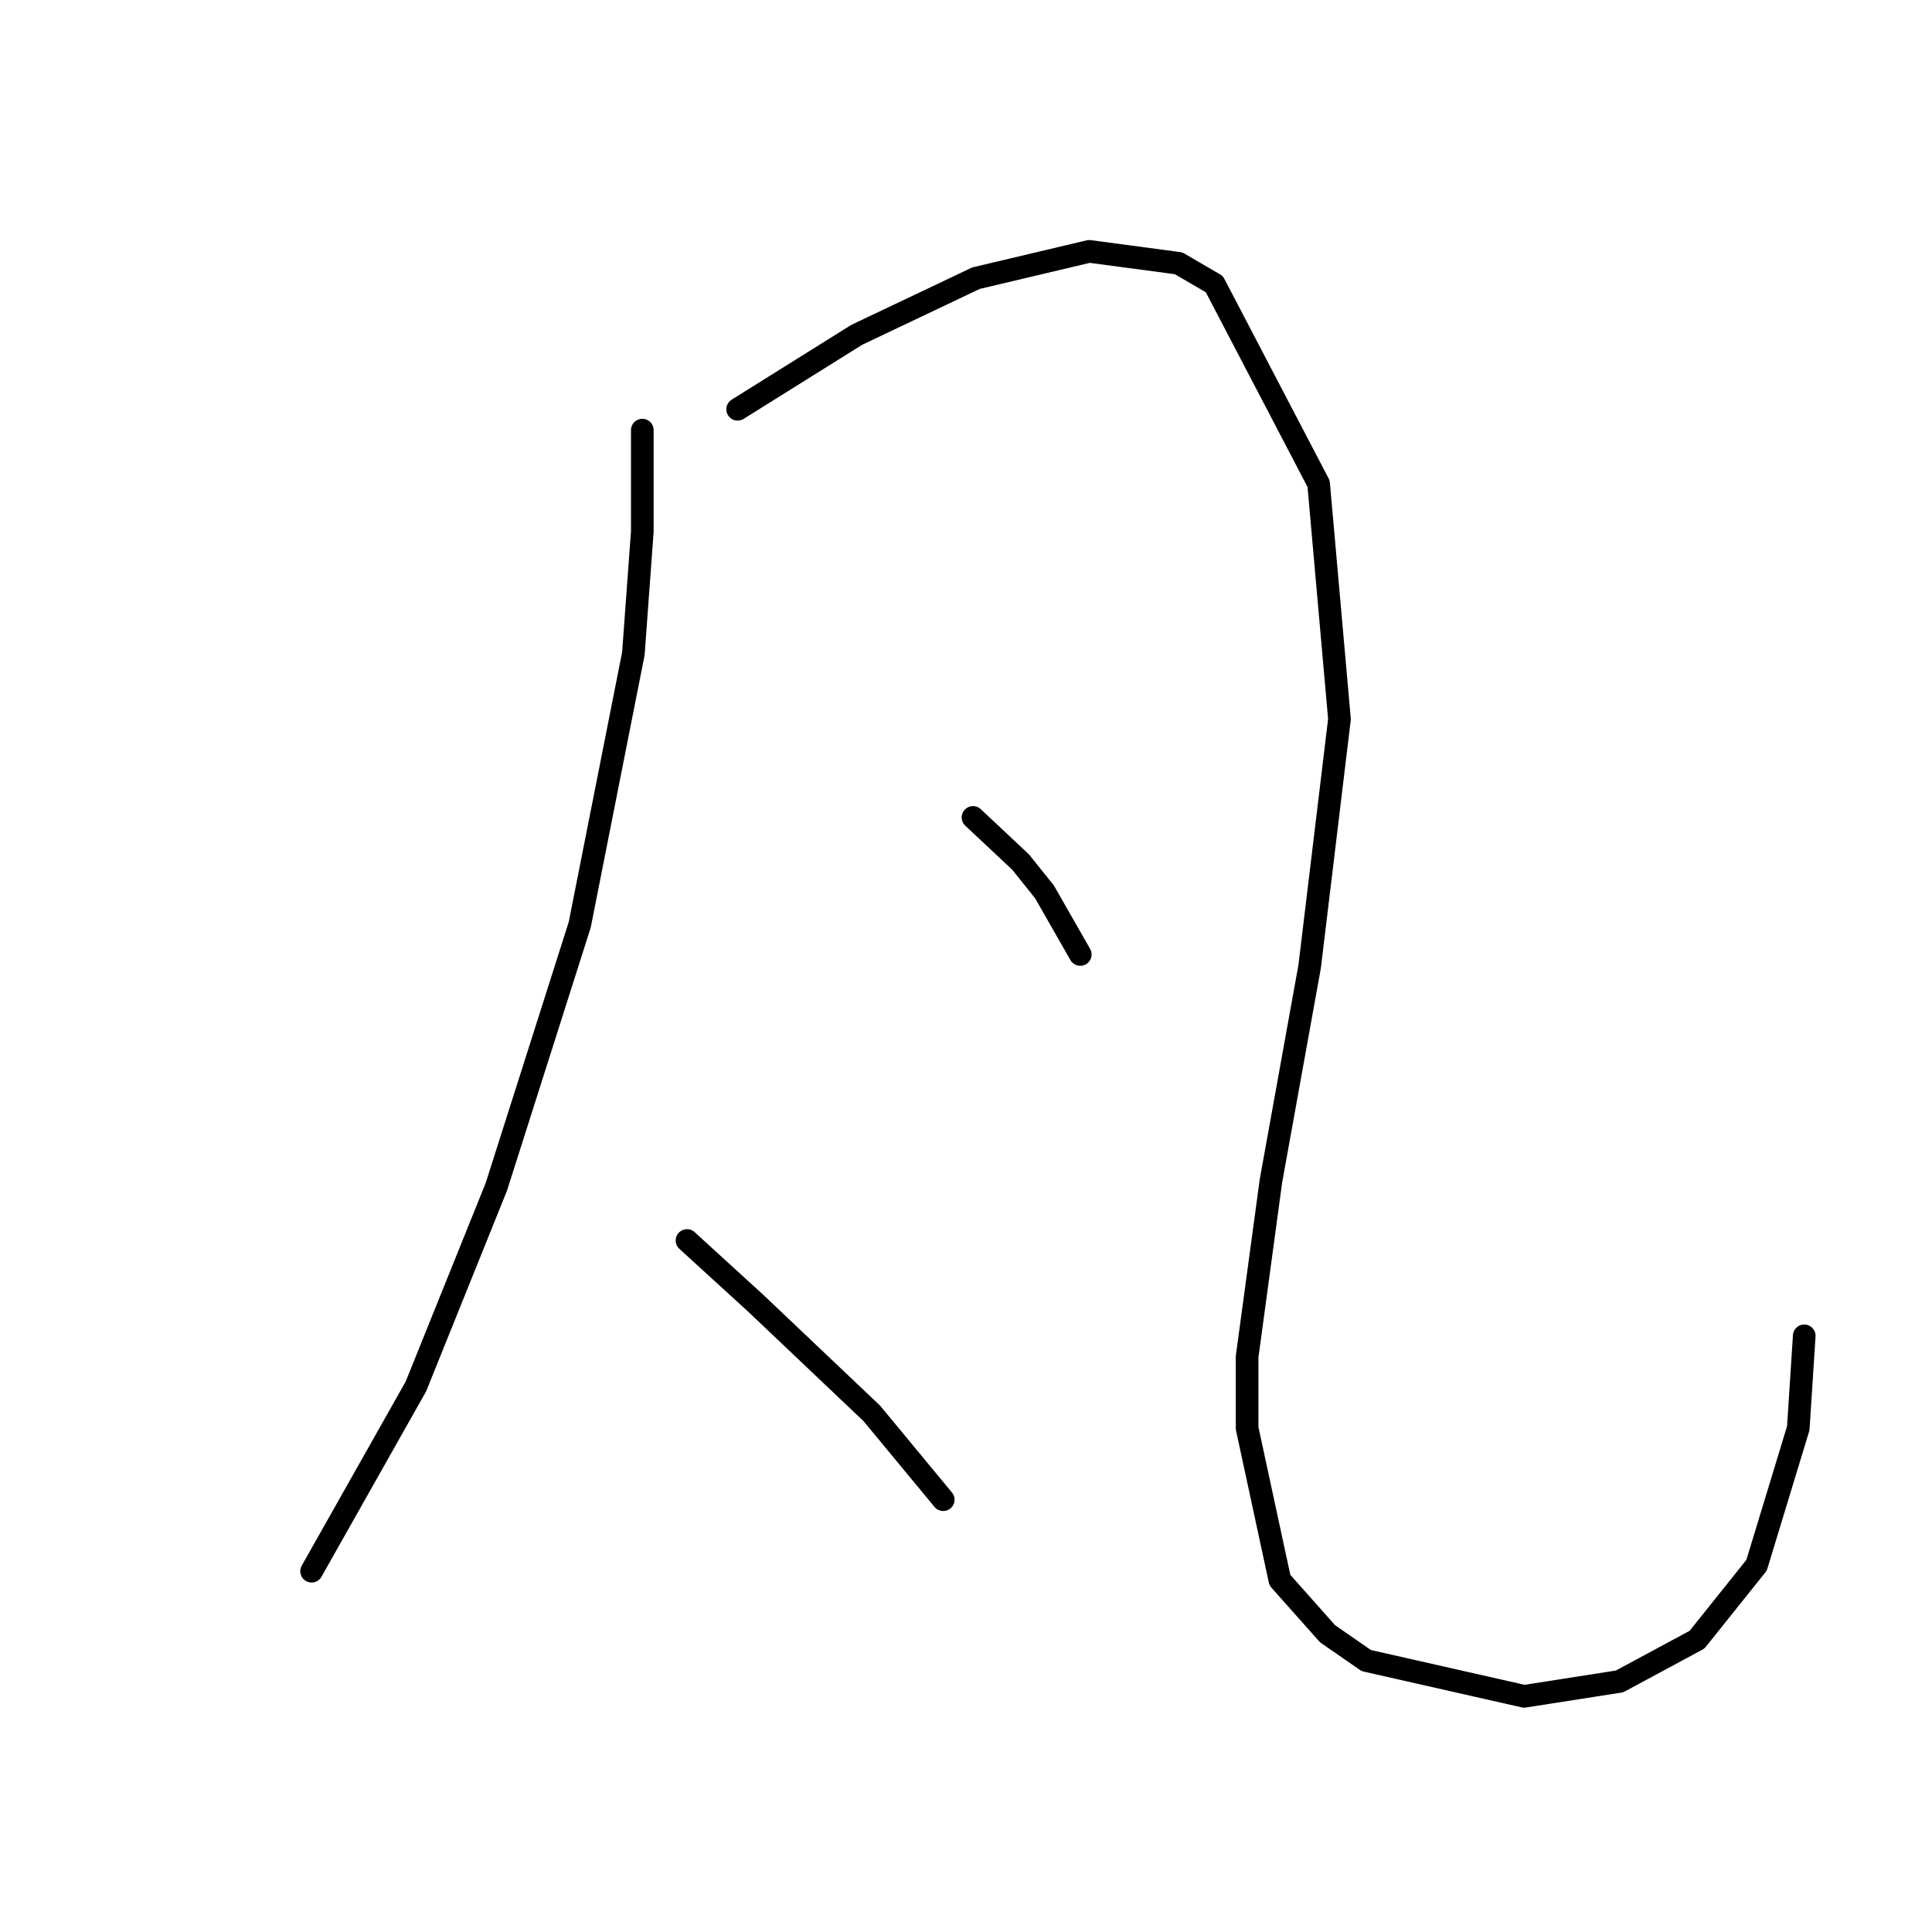 <?xml version="1.0" standalone="no"?>
    <svg width="256" height="256" xmlns="http://www.w3.org/2000/svg" version="1.1">
    <polyline stroke="black" stroke-width="3" stroke-linecap="round" fill="transparent" stroke-linejoin="round" points="85.11 56.994 85.11 70.416 83.926 86.602 76.82 122.526 65.766 157.266 55.108 183.716 41.29 208.192 41.29 208.192 " />
        <polyline stroke="black" stroke-width="3" stroke-linecap="round" fill="transparent" stroke-linejoin="round" points="97.743 54.23 113.534 44.361 129.325 36.86 144.326 33.307 156.169 34.887 160.906 37.65 174.724 64.1 177.487 95.287 173.539 128.053 168.407 156.476 165.249 179.768 165.249 189.242 169.591 209.376 175.908 216.482 181.04 220.035 201.963 224.772 214.595 222.798 224.86 217.271 232.755 207.402 238.282 189.242 239.071 177.005 239.071 177.005 " />
        <polyline stroke="black" stroke-width="3" stroke-linecap="round" fill="transparent" stroke-linejoin="round" points="128.93 108.314 135.246 114.236 138.404 118.183 143.142 126.474 143.142 126.474 " />
        <polyline stroke="black" stroke-width="3" stroke-linecap="round" fill="transparent" stroke-linejoin="round" points="91.032 164.372 100.112 172.662 115.508 187.269 124.982 198.717 124.982 198.717 " />
        </svg>